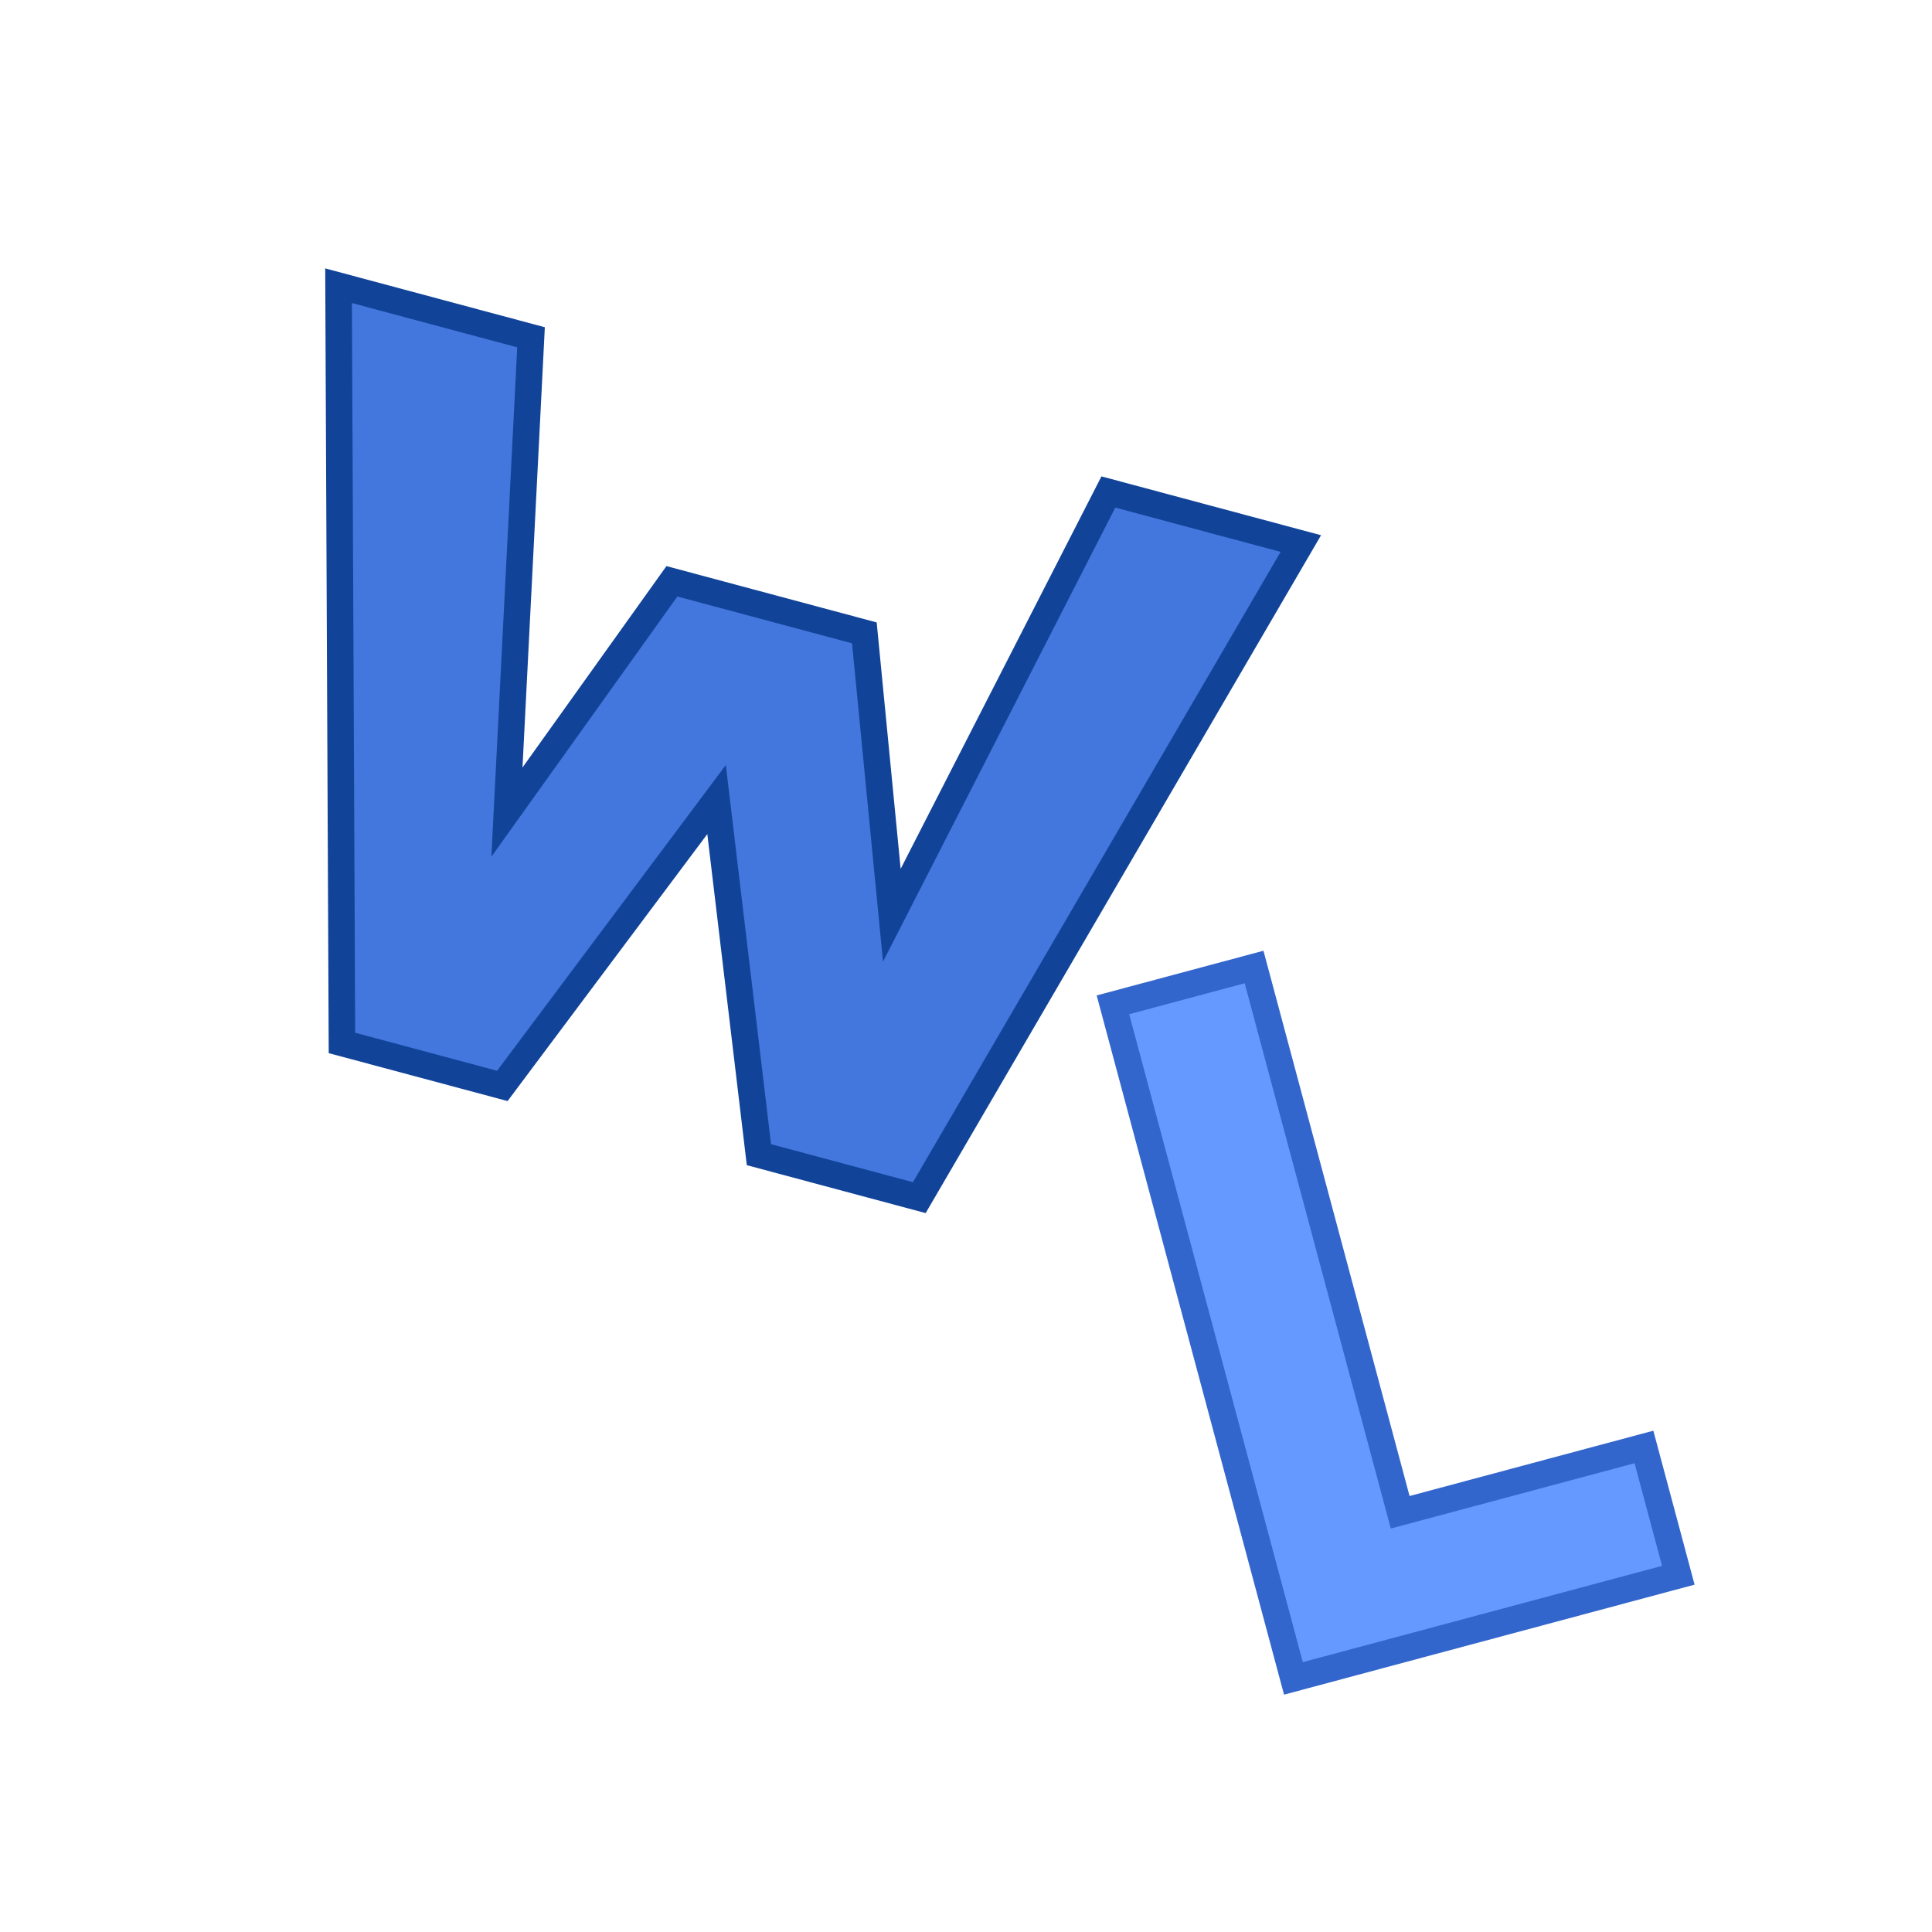 <svg viewBox="0 0 320 320" version="1.1" xmlns="http://www.w3.org/2000/svg" xmlns:xlink="http://www.w3.org/1999/xlink">

  <!-- letter w -->
  <polygon points="115,50 85,50 115,160 140,160 160,110 180,160 205,160 235,50 205,50 190,120 175,80 145,80 130,120" fill="#47d" stroke="#149" stroke-width="4" transform="translate(-20,-30) scale(1.1) rotate(15)" />

  <!-- letter l -->
  <polygon points="130,215 130,320 190,320 190,300 152,300 152,215" fill="#69f" stroke="#36c" stroke-width="4" transform="translate(-15,-25) scale(1.1) rotate(-15)" />

</svg>
